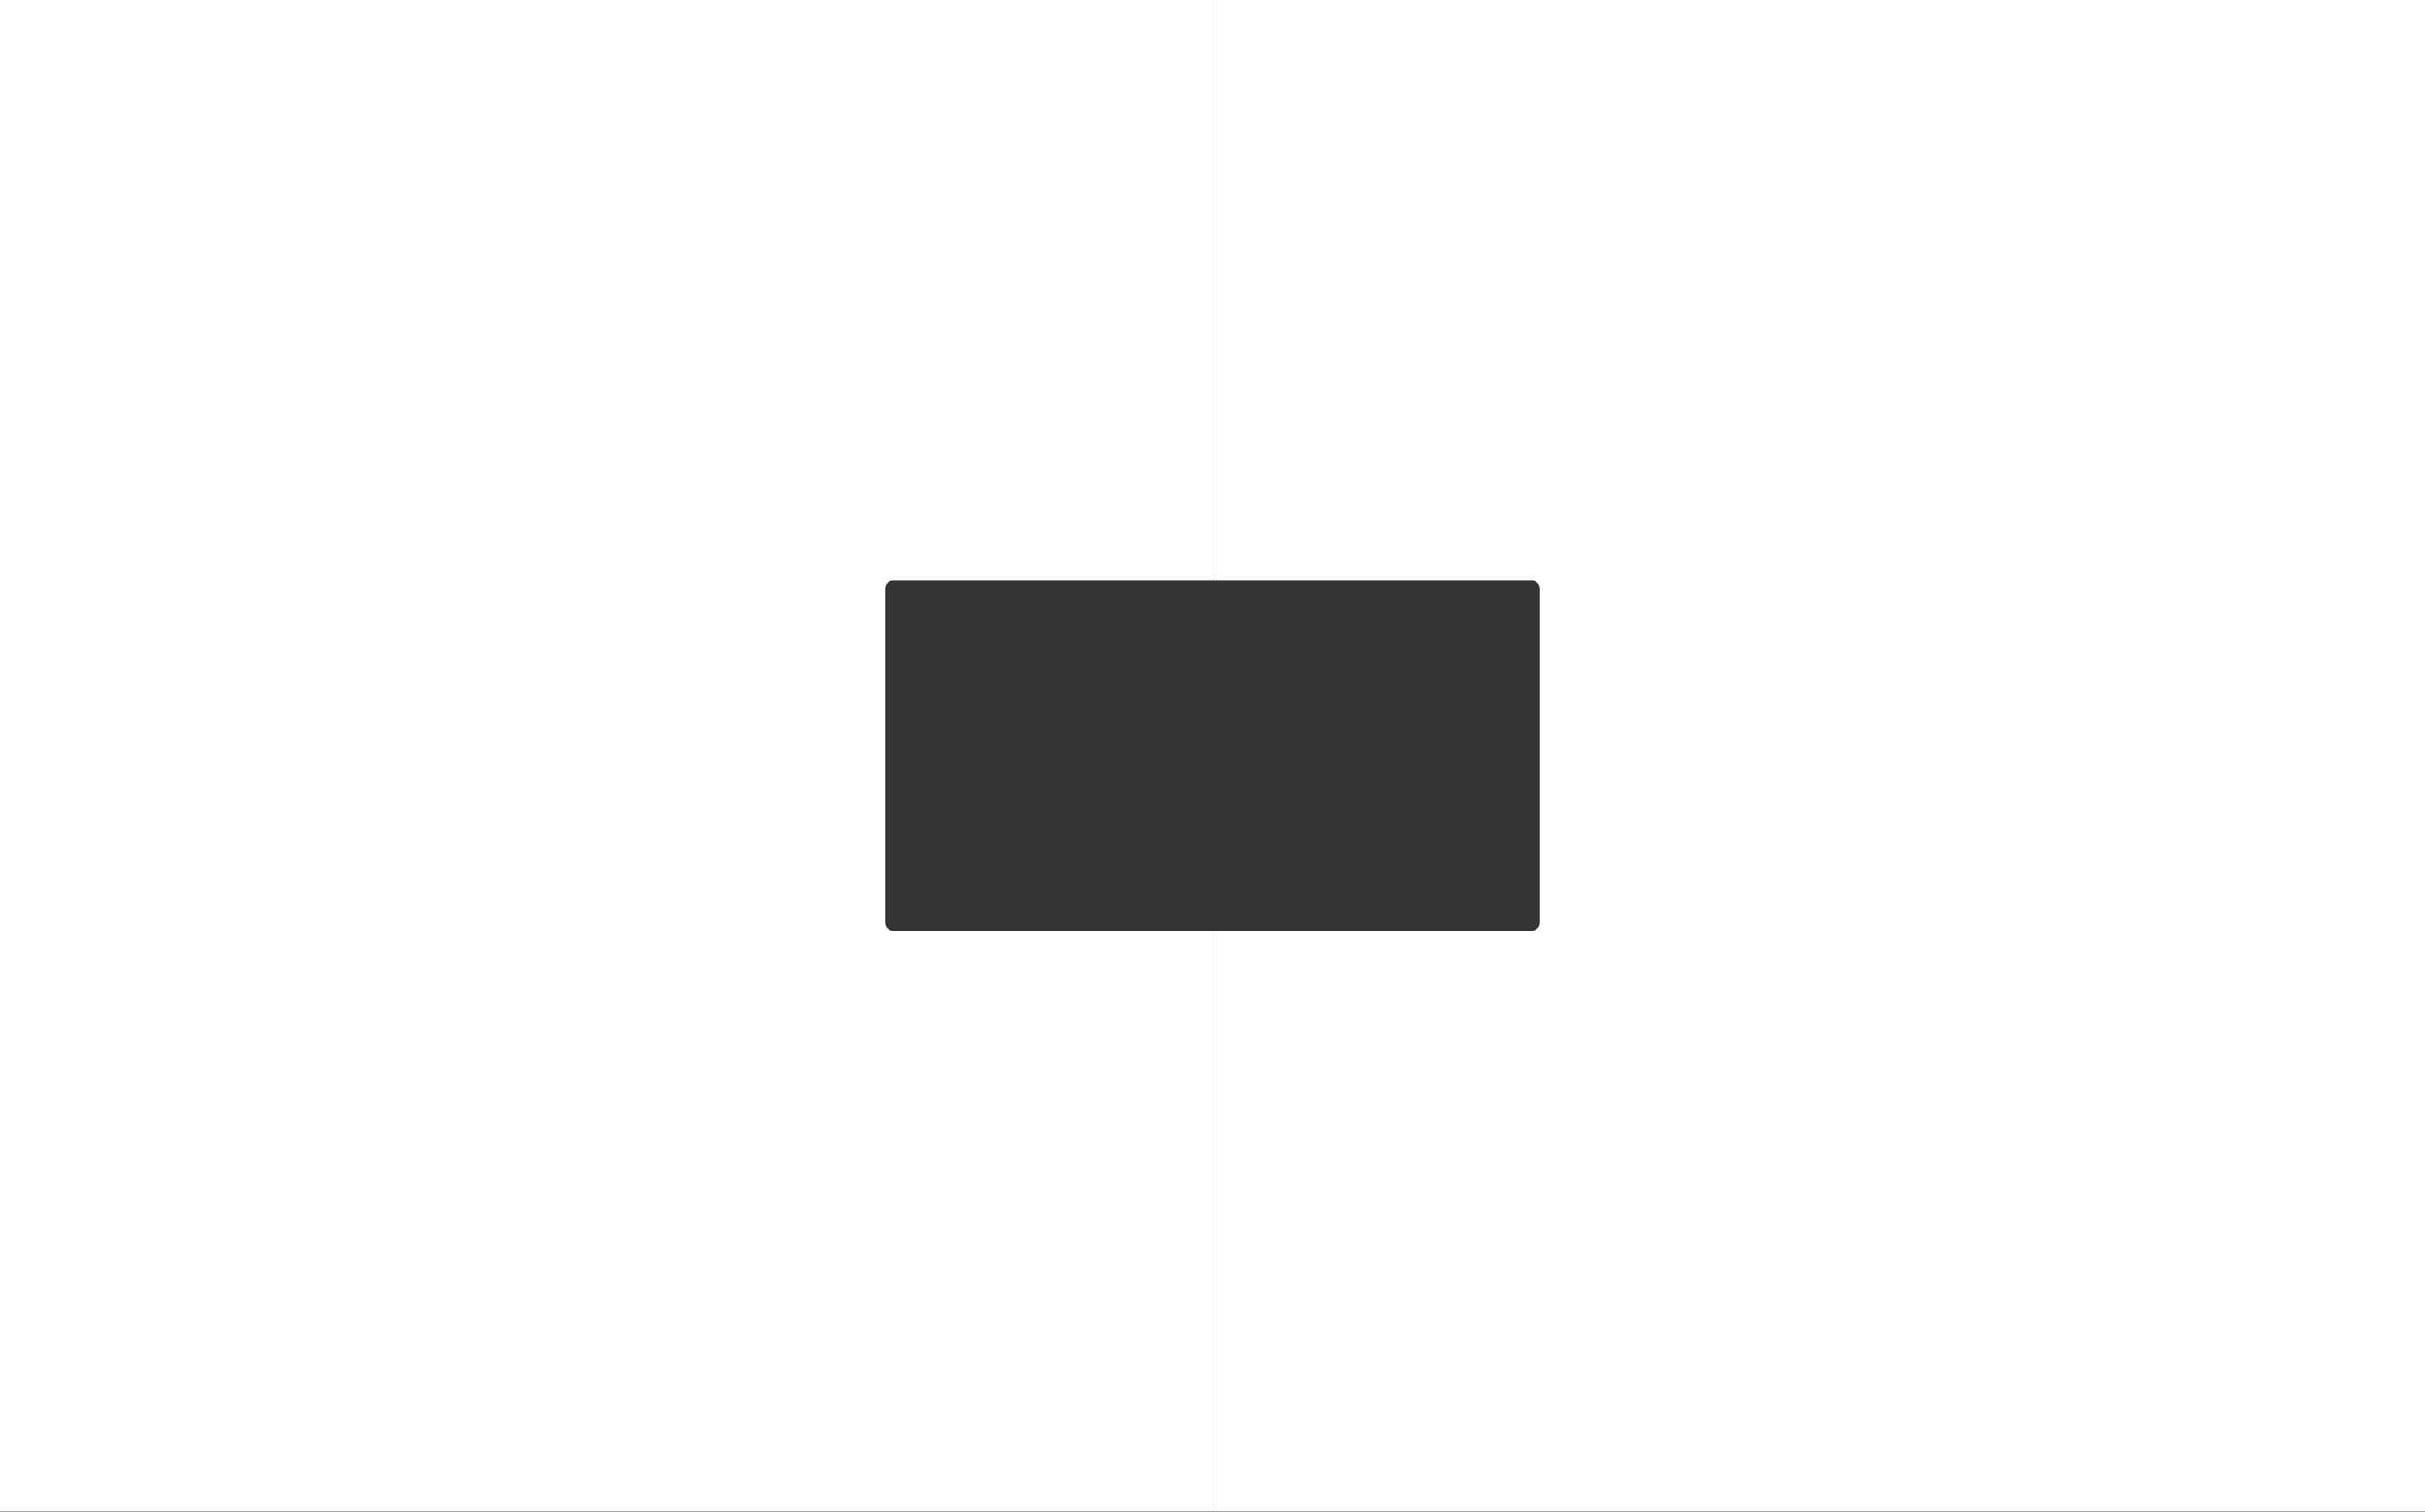 <svg width="2903" height="1810" viewBox="0 0 2903 1810" fill="none" xmlns="http://www.w3.org/2000/svg">
<rect x="0" y="0" width="2903" height="1810" fill="#333333" stroke="none"/>
<path fill-rule="evenodd" clip-rule="evenodd" d="M0 0H1451.5V694.844H1069.32C1063.8 694.844 1059.32 699.322 1059.32 704.844V1104.73C1059.32 1110.26 1063.8 1114.73 1069.32 1114.73H1451.5V1809.58H0V0ZM1452.5 1114.73V1809.58H2903V0H1452.5V694.844H1833.68C1839.2 694.844 1843.68 699.322 1843.68 704.844V1104.73C1843.68 1110.26 1839.2 1114.73 1833.68 1114.73H1452.5Z" fill="white"/>
</svg>
